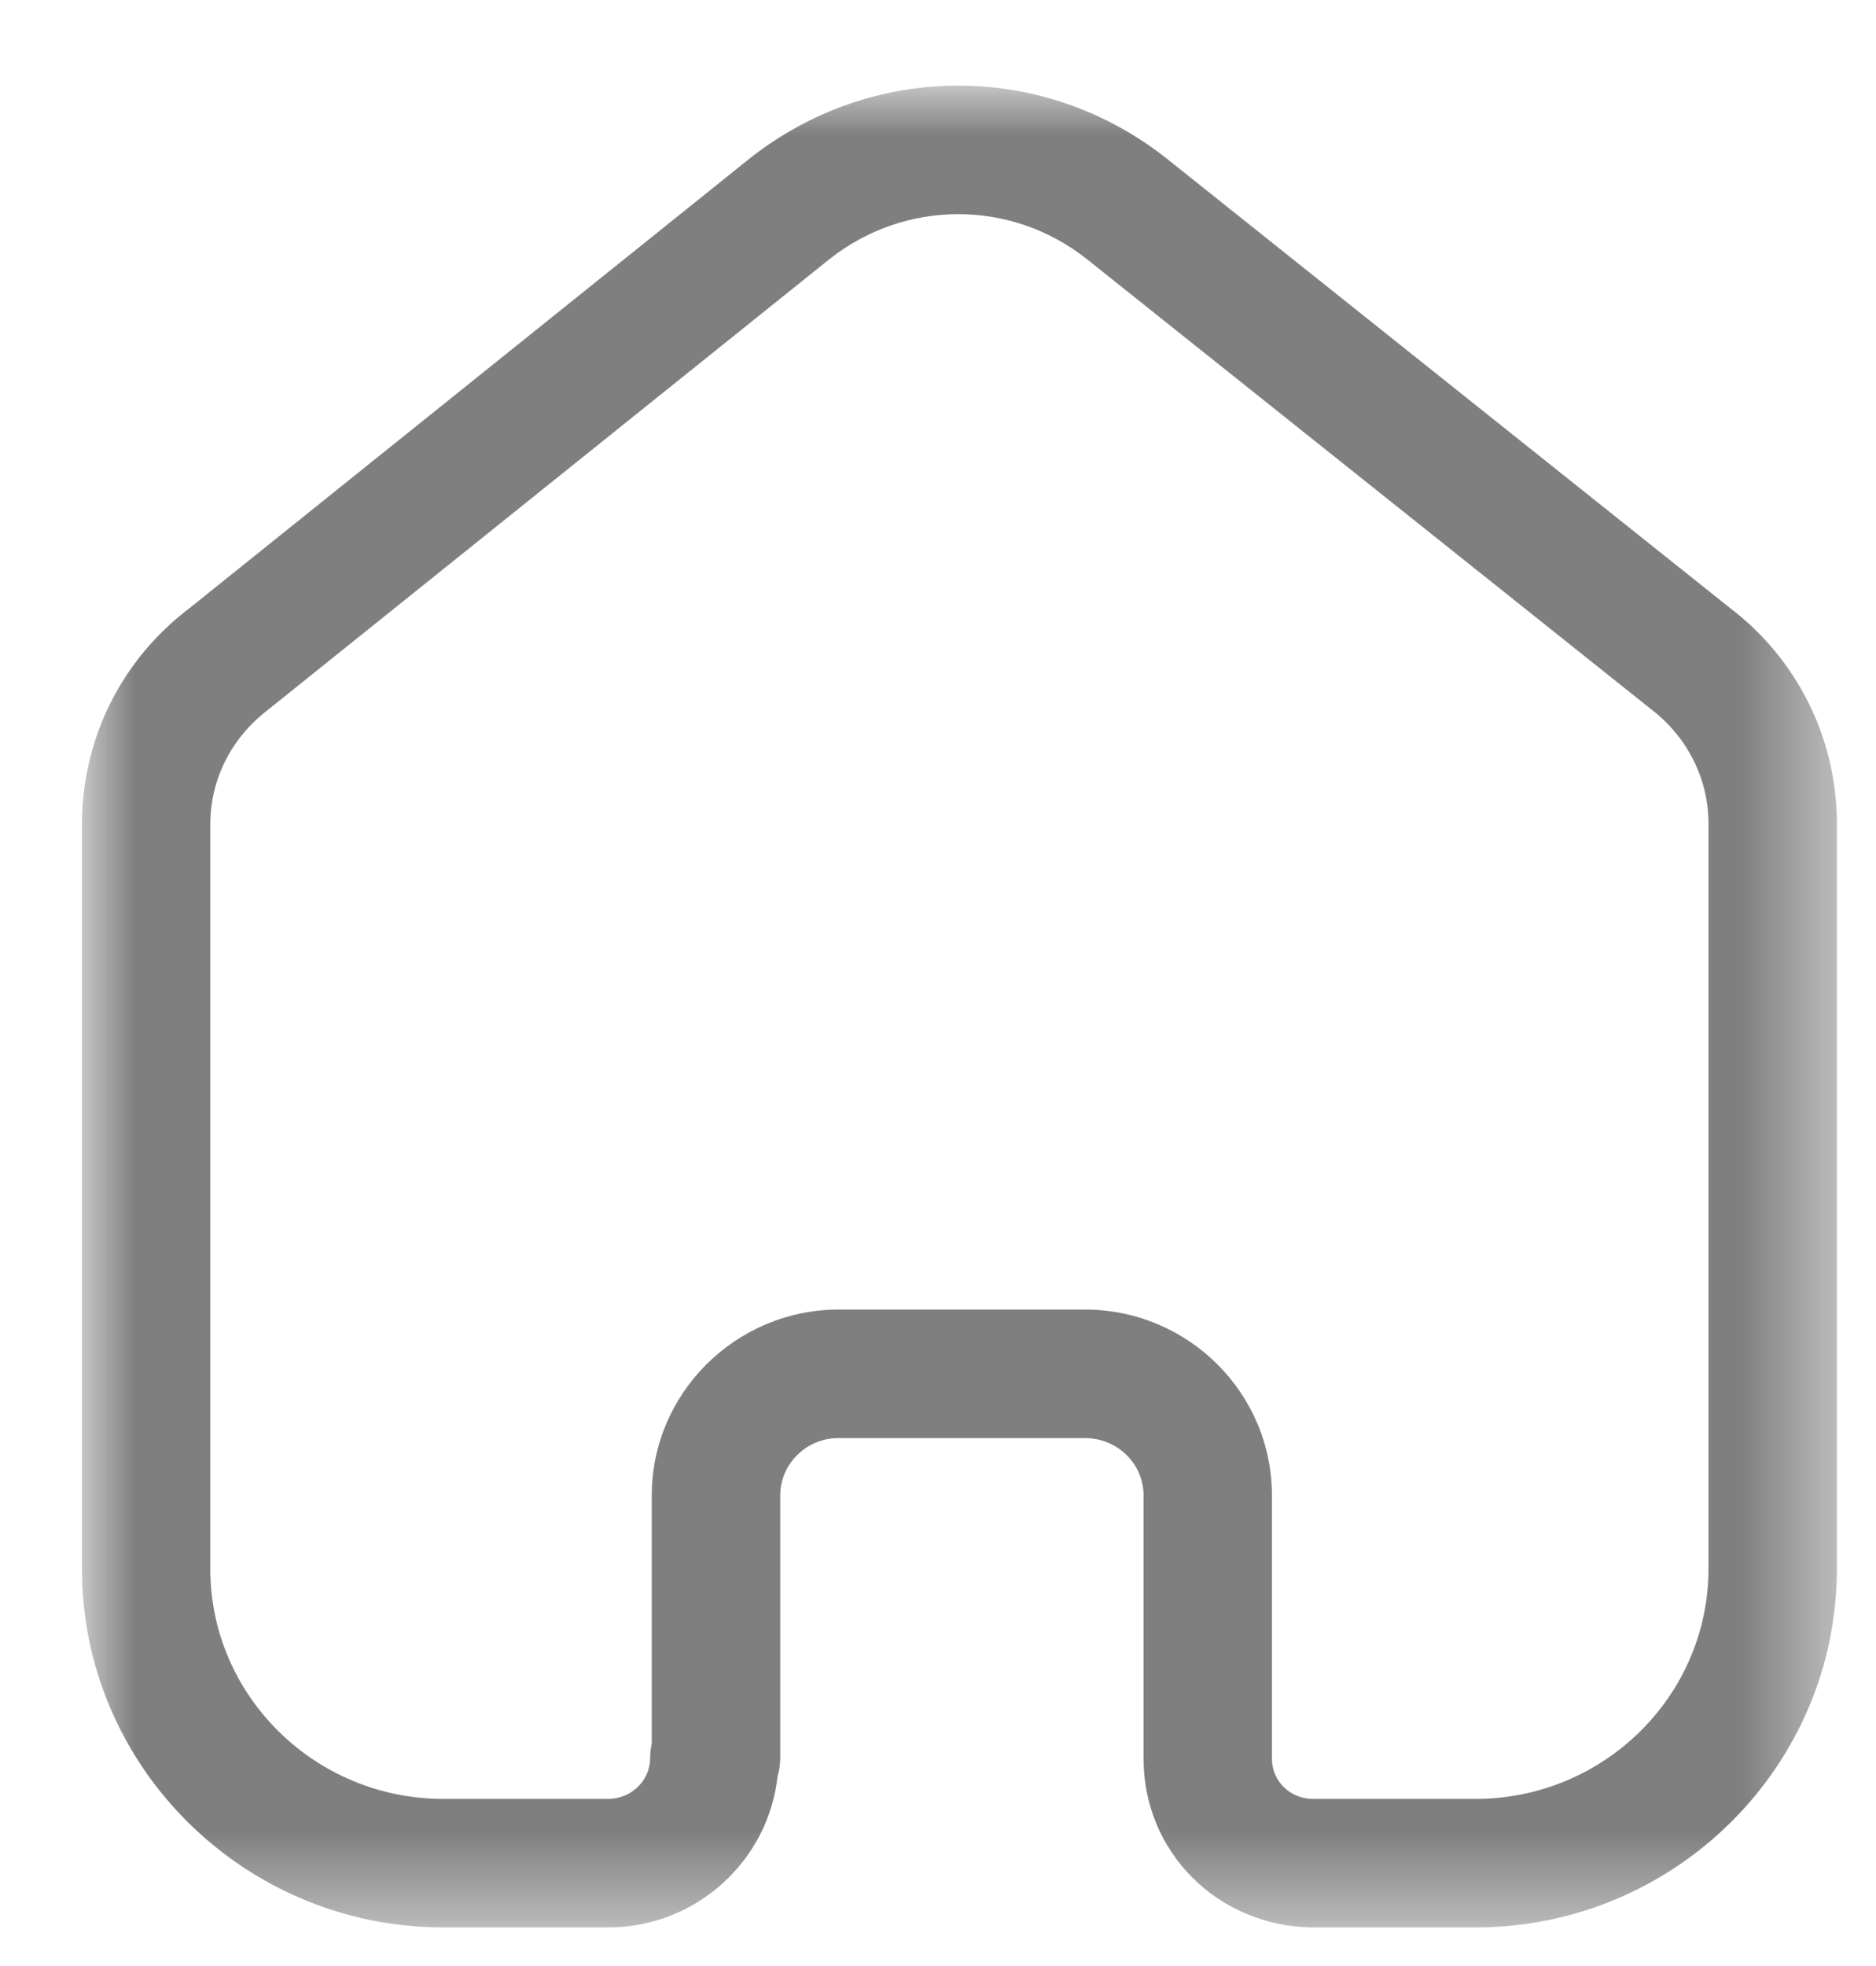 <svg width="21" height="22" viewBox="0 0 21 22" fill="none" xmlns="http://www.w3.org/2000/svg">
<mask id="mask0_1437_2" style="mask-type:luminance" maskUnits="userSpaceOnUse" x="0" y="0" width="21" height="22">
<path fill-rule="evenodd" clip-rule="evenodd" d="M0.917 0.959H20.562V21.567H0.917V0.959Z" fill="white"/>
</mask>
<g mask="url(#mask0_1437_2)">
<path fill-rule="evenodd" clip-rule="evenodd" d="M12.145 14.654C13.299 14.654 14.238 15.587 14.238 16.733V19.681C14.238 19.927 14.436 20.124 14.689 20.13H16.515C17.955 20.13 19.125 18.974 19.125 17.554V9.194C19.118 8.705 18.885 8.245 18.486 7.939L12.167 2.9C11.319 2.228 10.133 2.228 9.282 2.902L3.007 7.937C2.592 8.252 2.359 8.713 2.354 9.21V17.554C2.354 18.974 3.524 20.13 4.964 20.13H6.807C7.067 20.13 7.278 19.924 7.278 19.671C7.278 19.616 7.285 19.56 7.296 19.507V16.733C7.296 15.593 8.23 14.662 9.375 14.654H12.145ZM16.515 21.568H14.671C13.615 21.543 12.801 20.714 12.801 19.681V16.733C12.801 16.379 12.507 16.092 12.145 16.092H9.38C9.026 16.094 8.734 16.382 8.734 16.733V19.671C8.734 19.743 8.724 19.812 8.704 19.877C8.6 20.826 7.79 21.568 6.807 21.568H4.964C2.732 21.568 0.917 19.767 0.917 17.554V9.203C0.926 8.251 1.365 7.378 2.123 6.804L8.386 1.778C9.765 0.685 11.686 0.685 13.062 1.776L19.37 6.807C20.111 7.372 20.55 8.242 20.562 9.183V17.554C20.562 19.767 18.747 21.568 16.515 21.568V21.568Z" fill="black" fill-opacity="0.5"/>
</g>
</svg>
